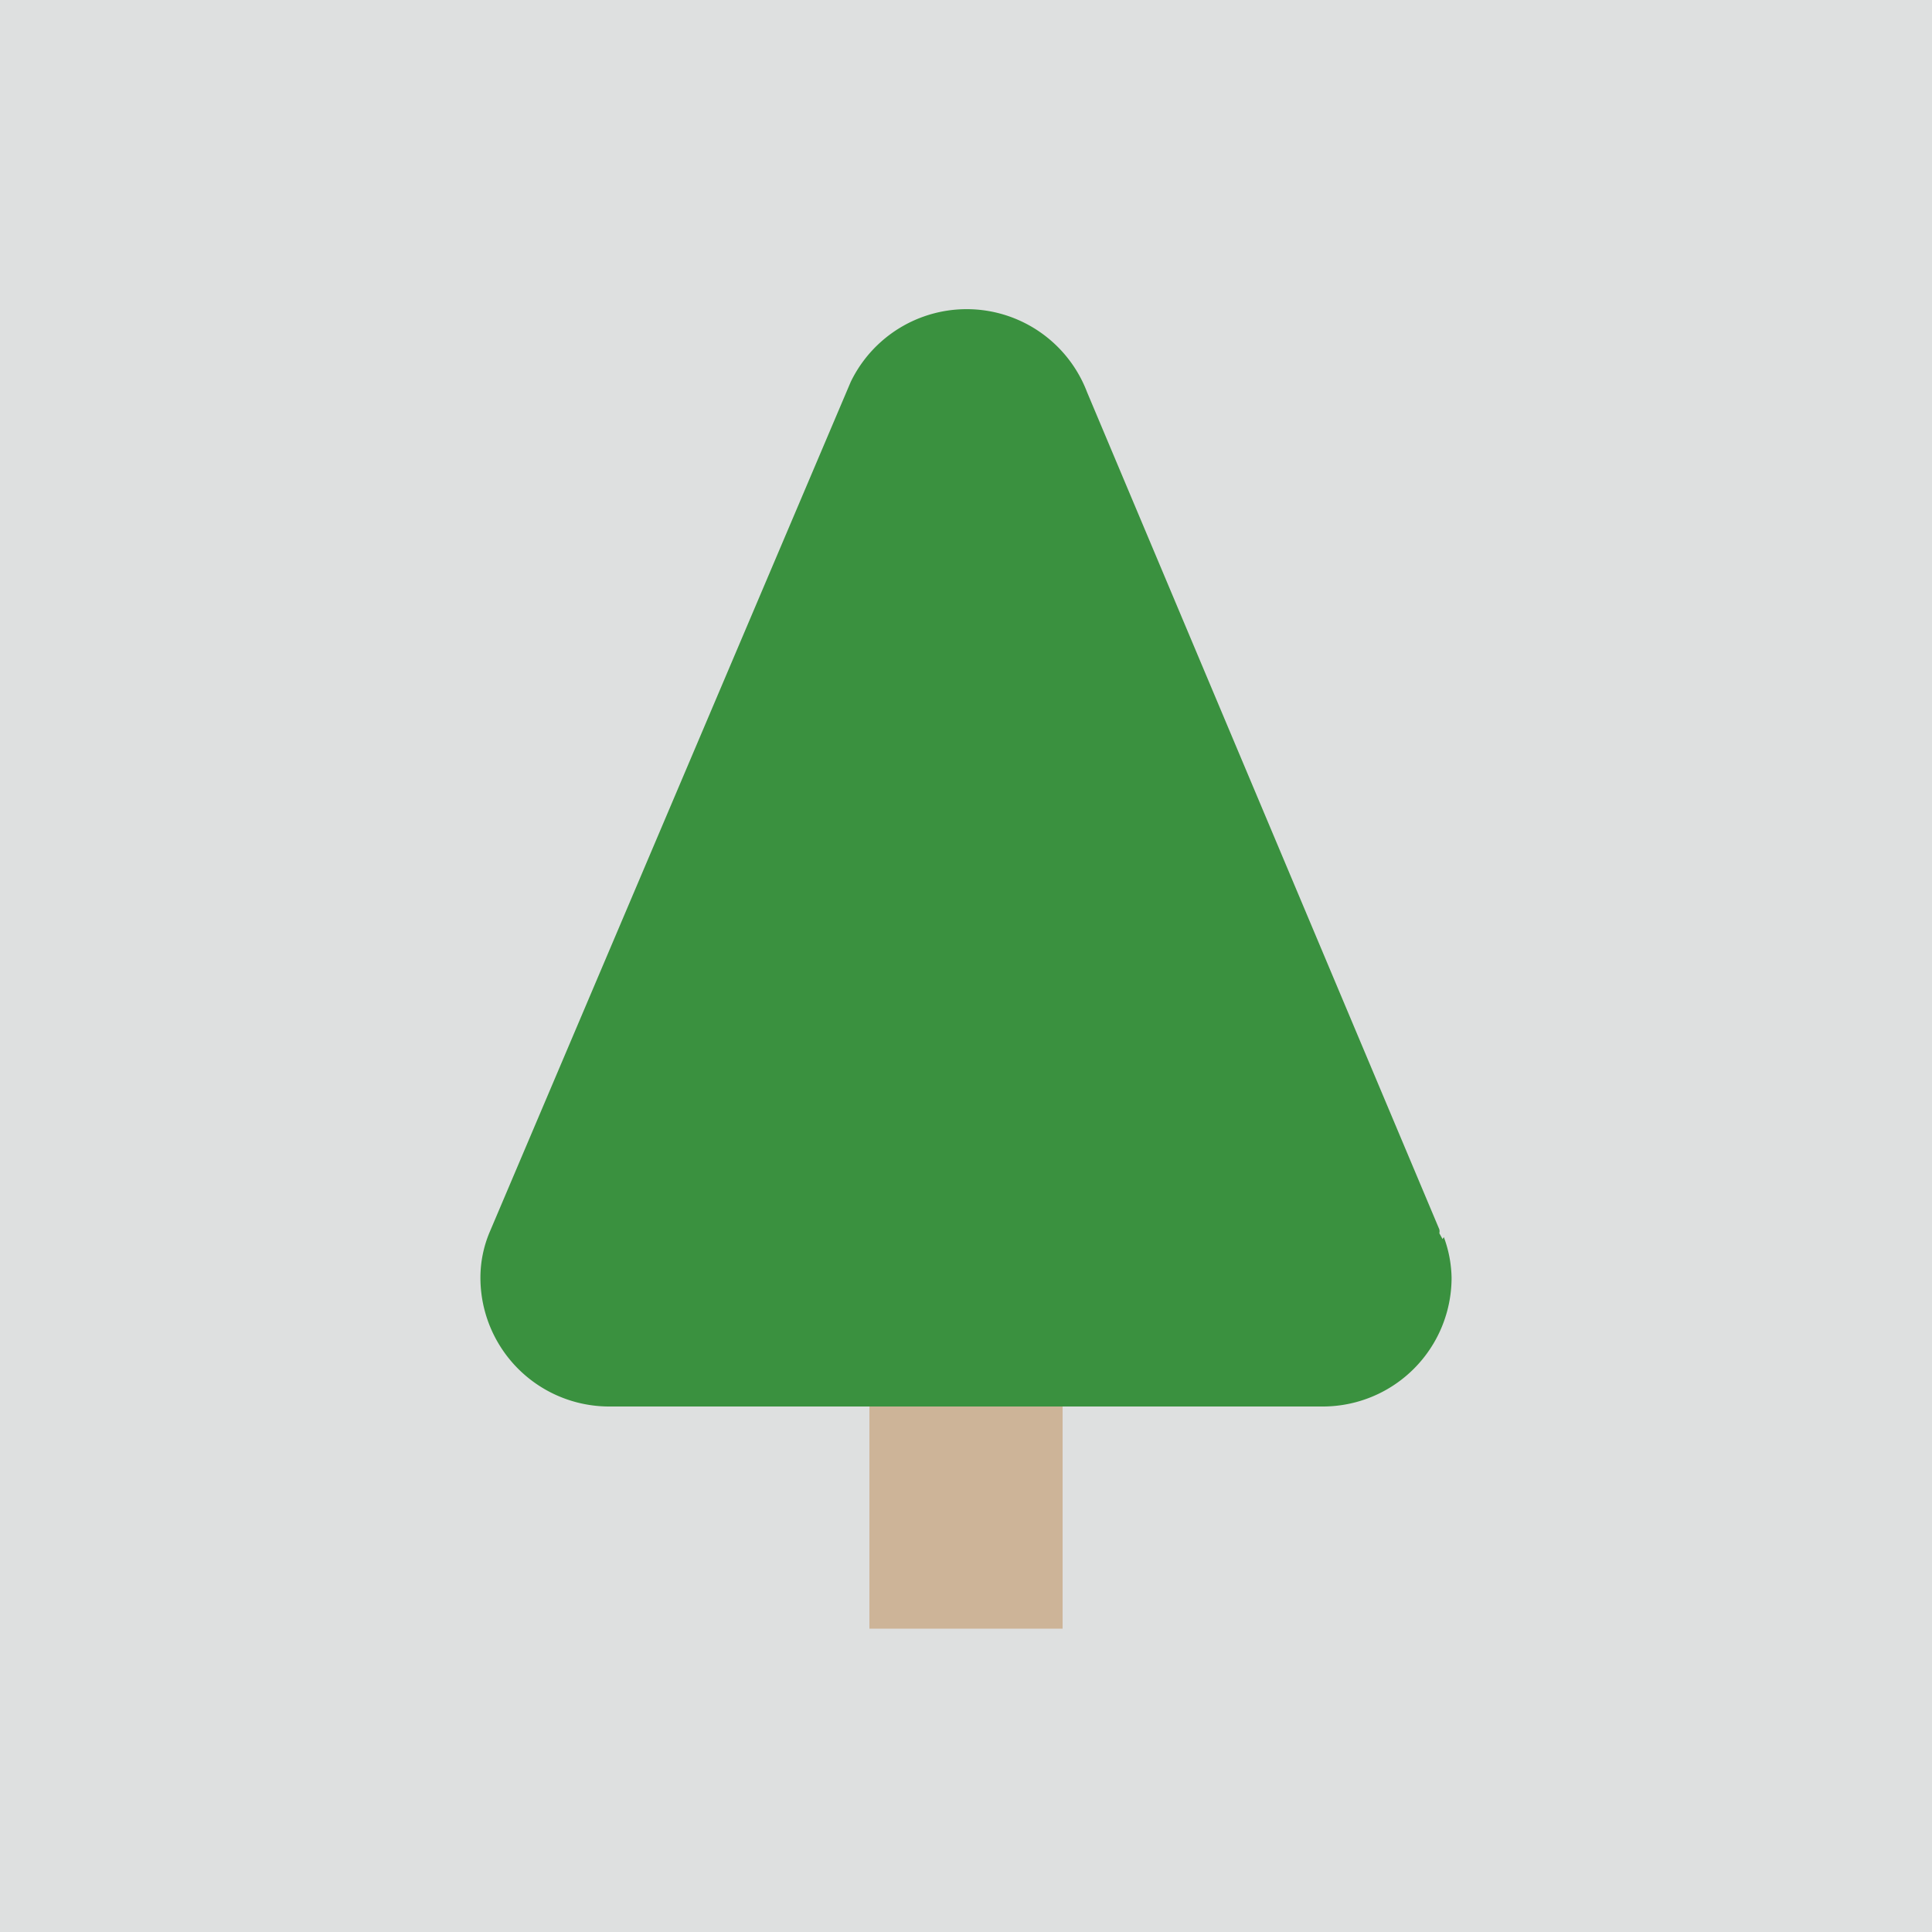 <svg xmlns="http://www.w3.org/2000/svg" viewBox="0 0 30 30"><defs><style>.cls-1{fill:#dee0e0;}.cls-2{fill:#cdb498;fill-rule:evenodd;}.cls-3{fill:#3a913f;}</style></defs><title>xmas-tree</title><g id="Layer_2" data-name="Layer 2"><g id="Isolation_Mode" data-name="Isolation Mode"><polygon class="cls-1" points="30 30 0 30 0 0 30 0 30 30 30 30"/><polygon class="cls-2" points="13.5 25.29 13.5 13.29 16.5 13.29 16.5 25.29 13.5 25.29 13.5 25.29"/><path class="cls-3" d="M22.4,19.24l0,0-.05-.09a.14.14,0,0,0,0-.06l-5.47-13h0a2,2,0,0,0-3.67-.16h0v0h0L7.6,19.14l0,0a1.82,1.82,0,0,0-.14.7,2,2,0,0,0,2,2H20.54a2,2,0,0,0,2-2,1.9,1.9,0,0,0-.12-.63"/></g></g></svg>
